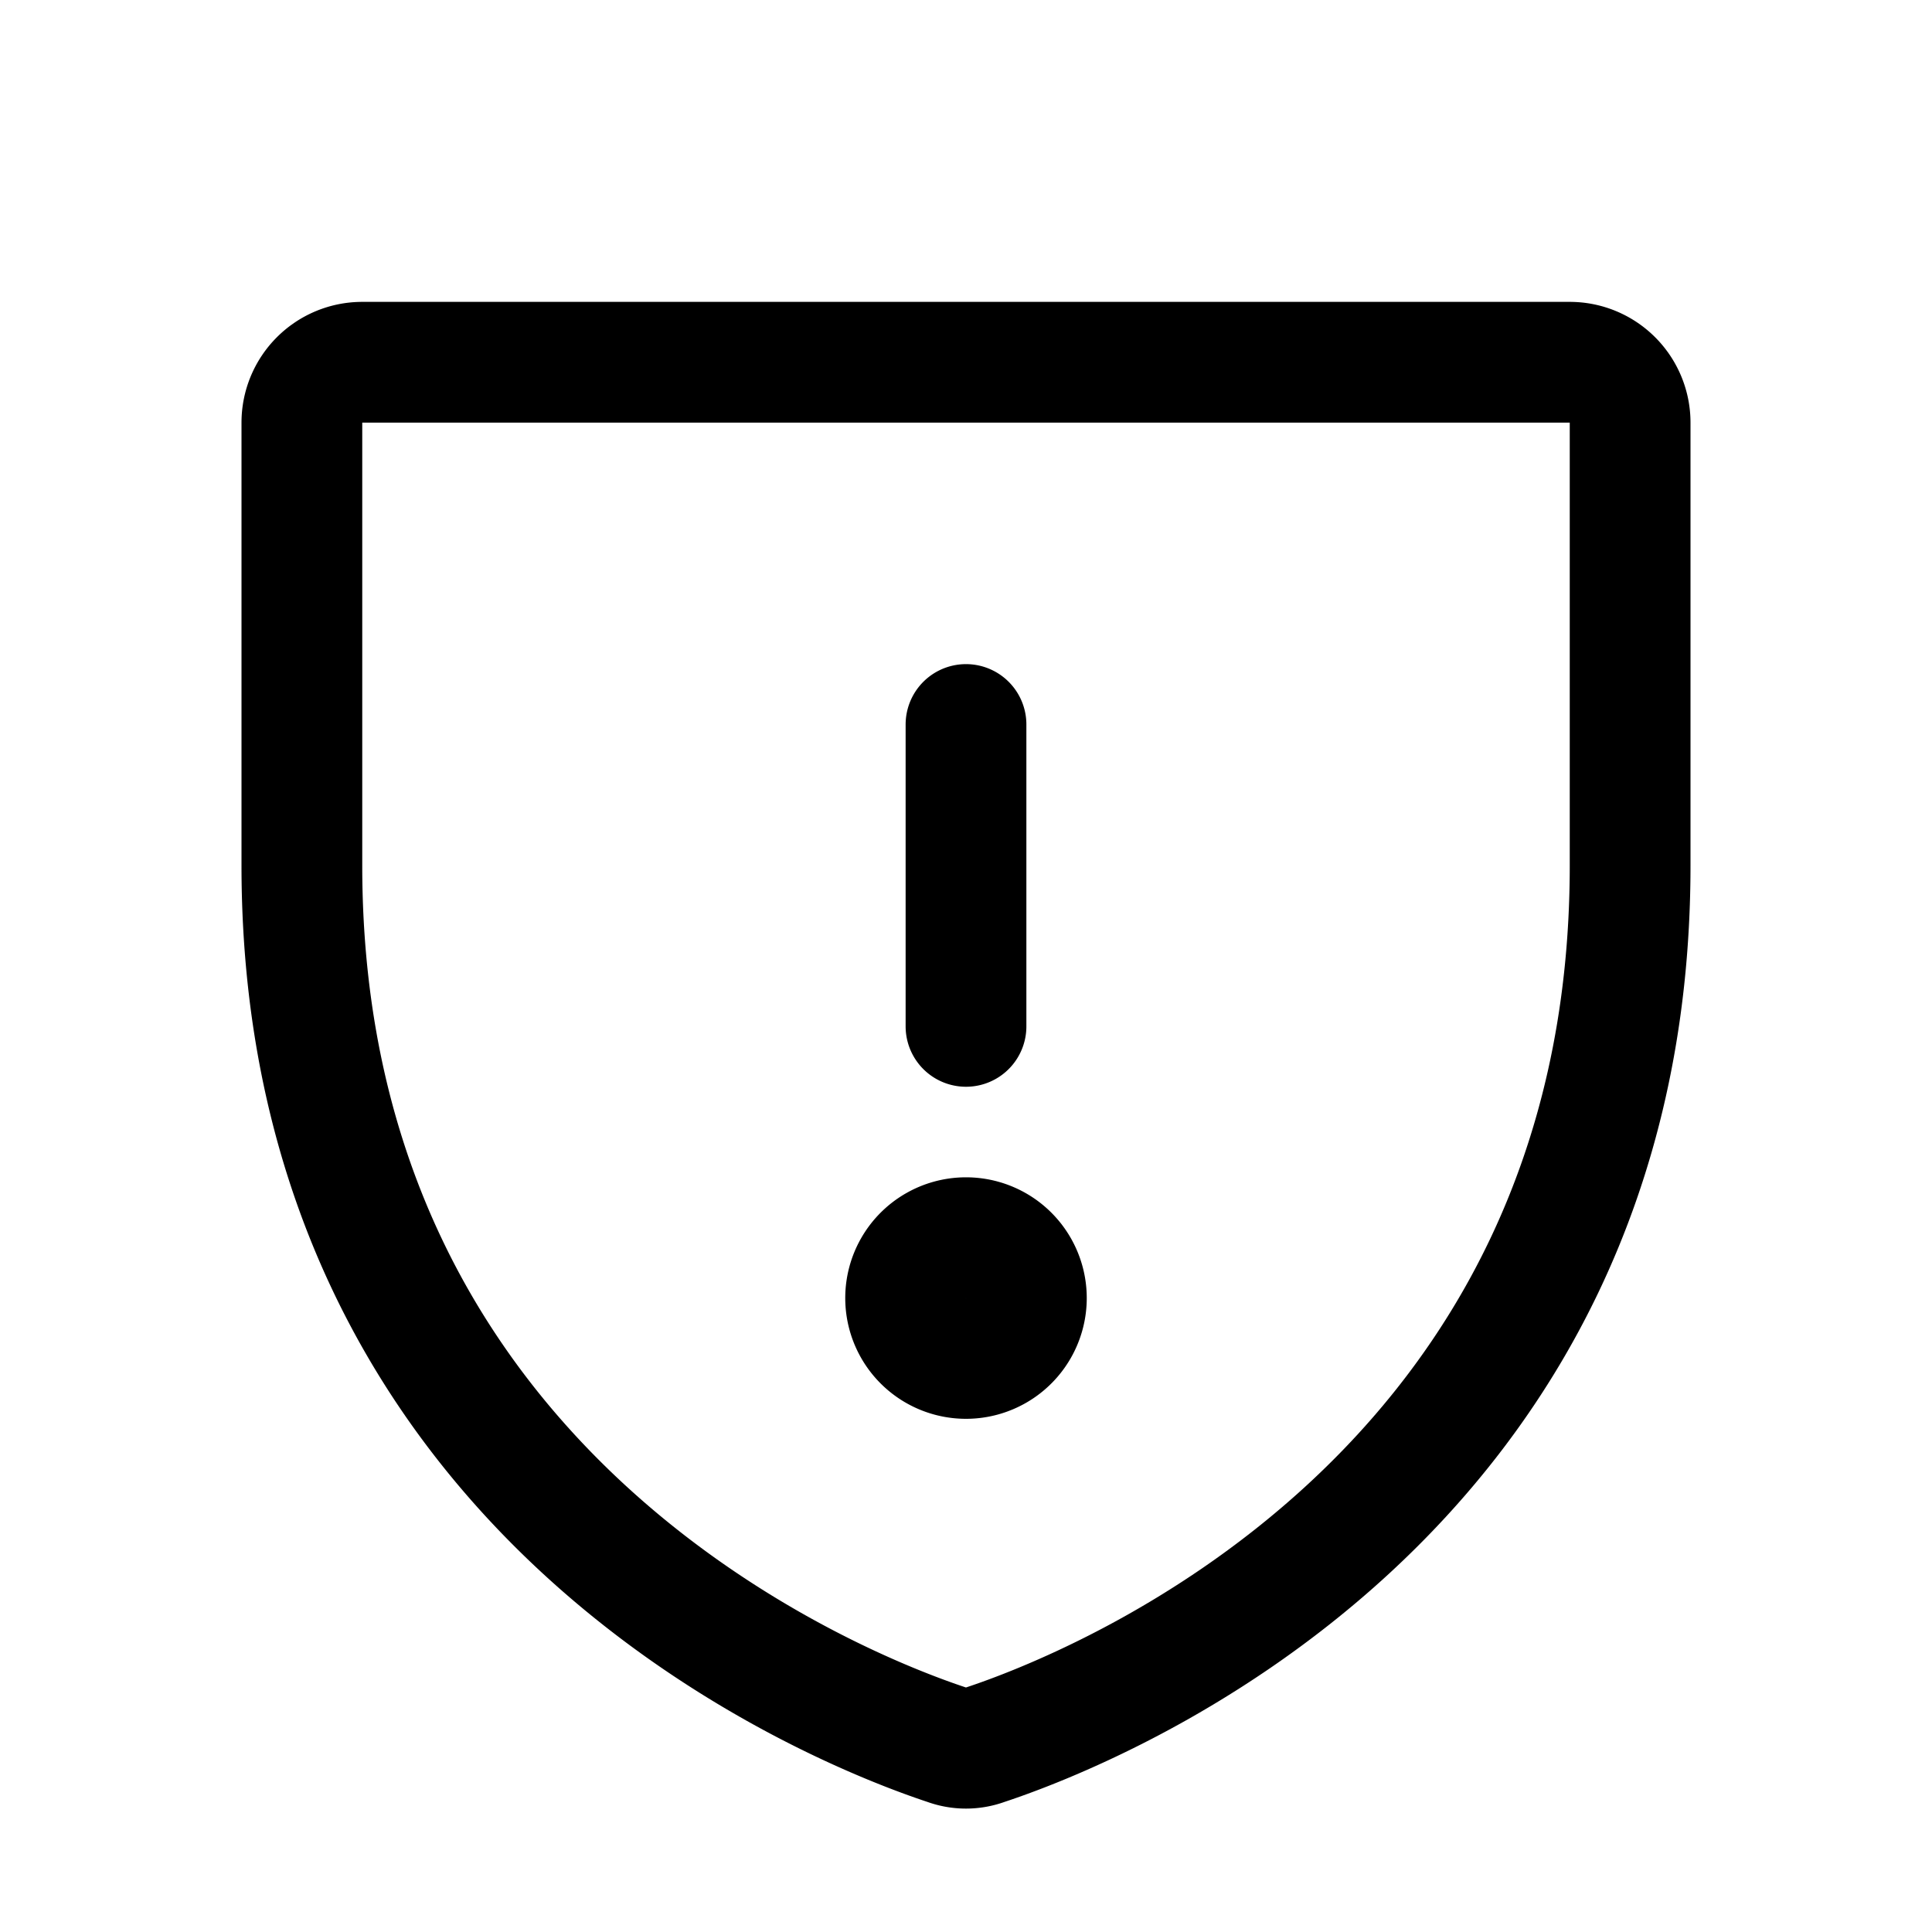 <svg xmlns="http://www.w3.org/2000/svg" fill="none" viewBox="0 0 32 32" stroke-width="2" stroke="currentColor" aria-hidden="true">
  <path stroke-linecap="round" stroke-linejoin="round" d="M5 14.338V7a1 1 0 011-1h20a1 1 0 011 1v7.338c0 10.5-8.913 13.975-10.688 14.562a.9.9 0 01-.625 0C13.913 28.313 5 24.837 5 14.338zM16 12v5"/>
  <path fill="#49536E" d="M16 22.5a1 1 0 100-2 1 1 0 000 2z"/>
</svg>
